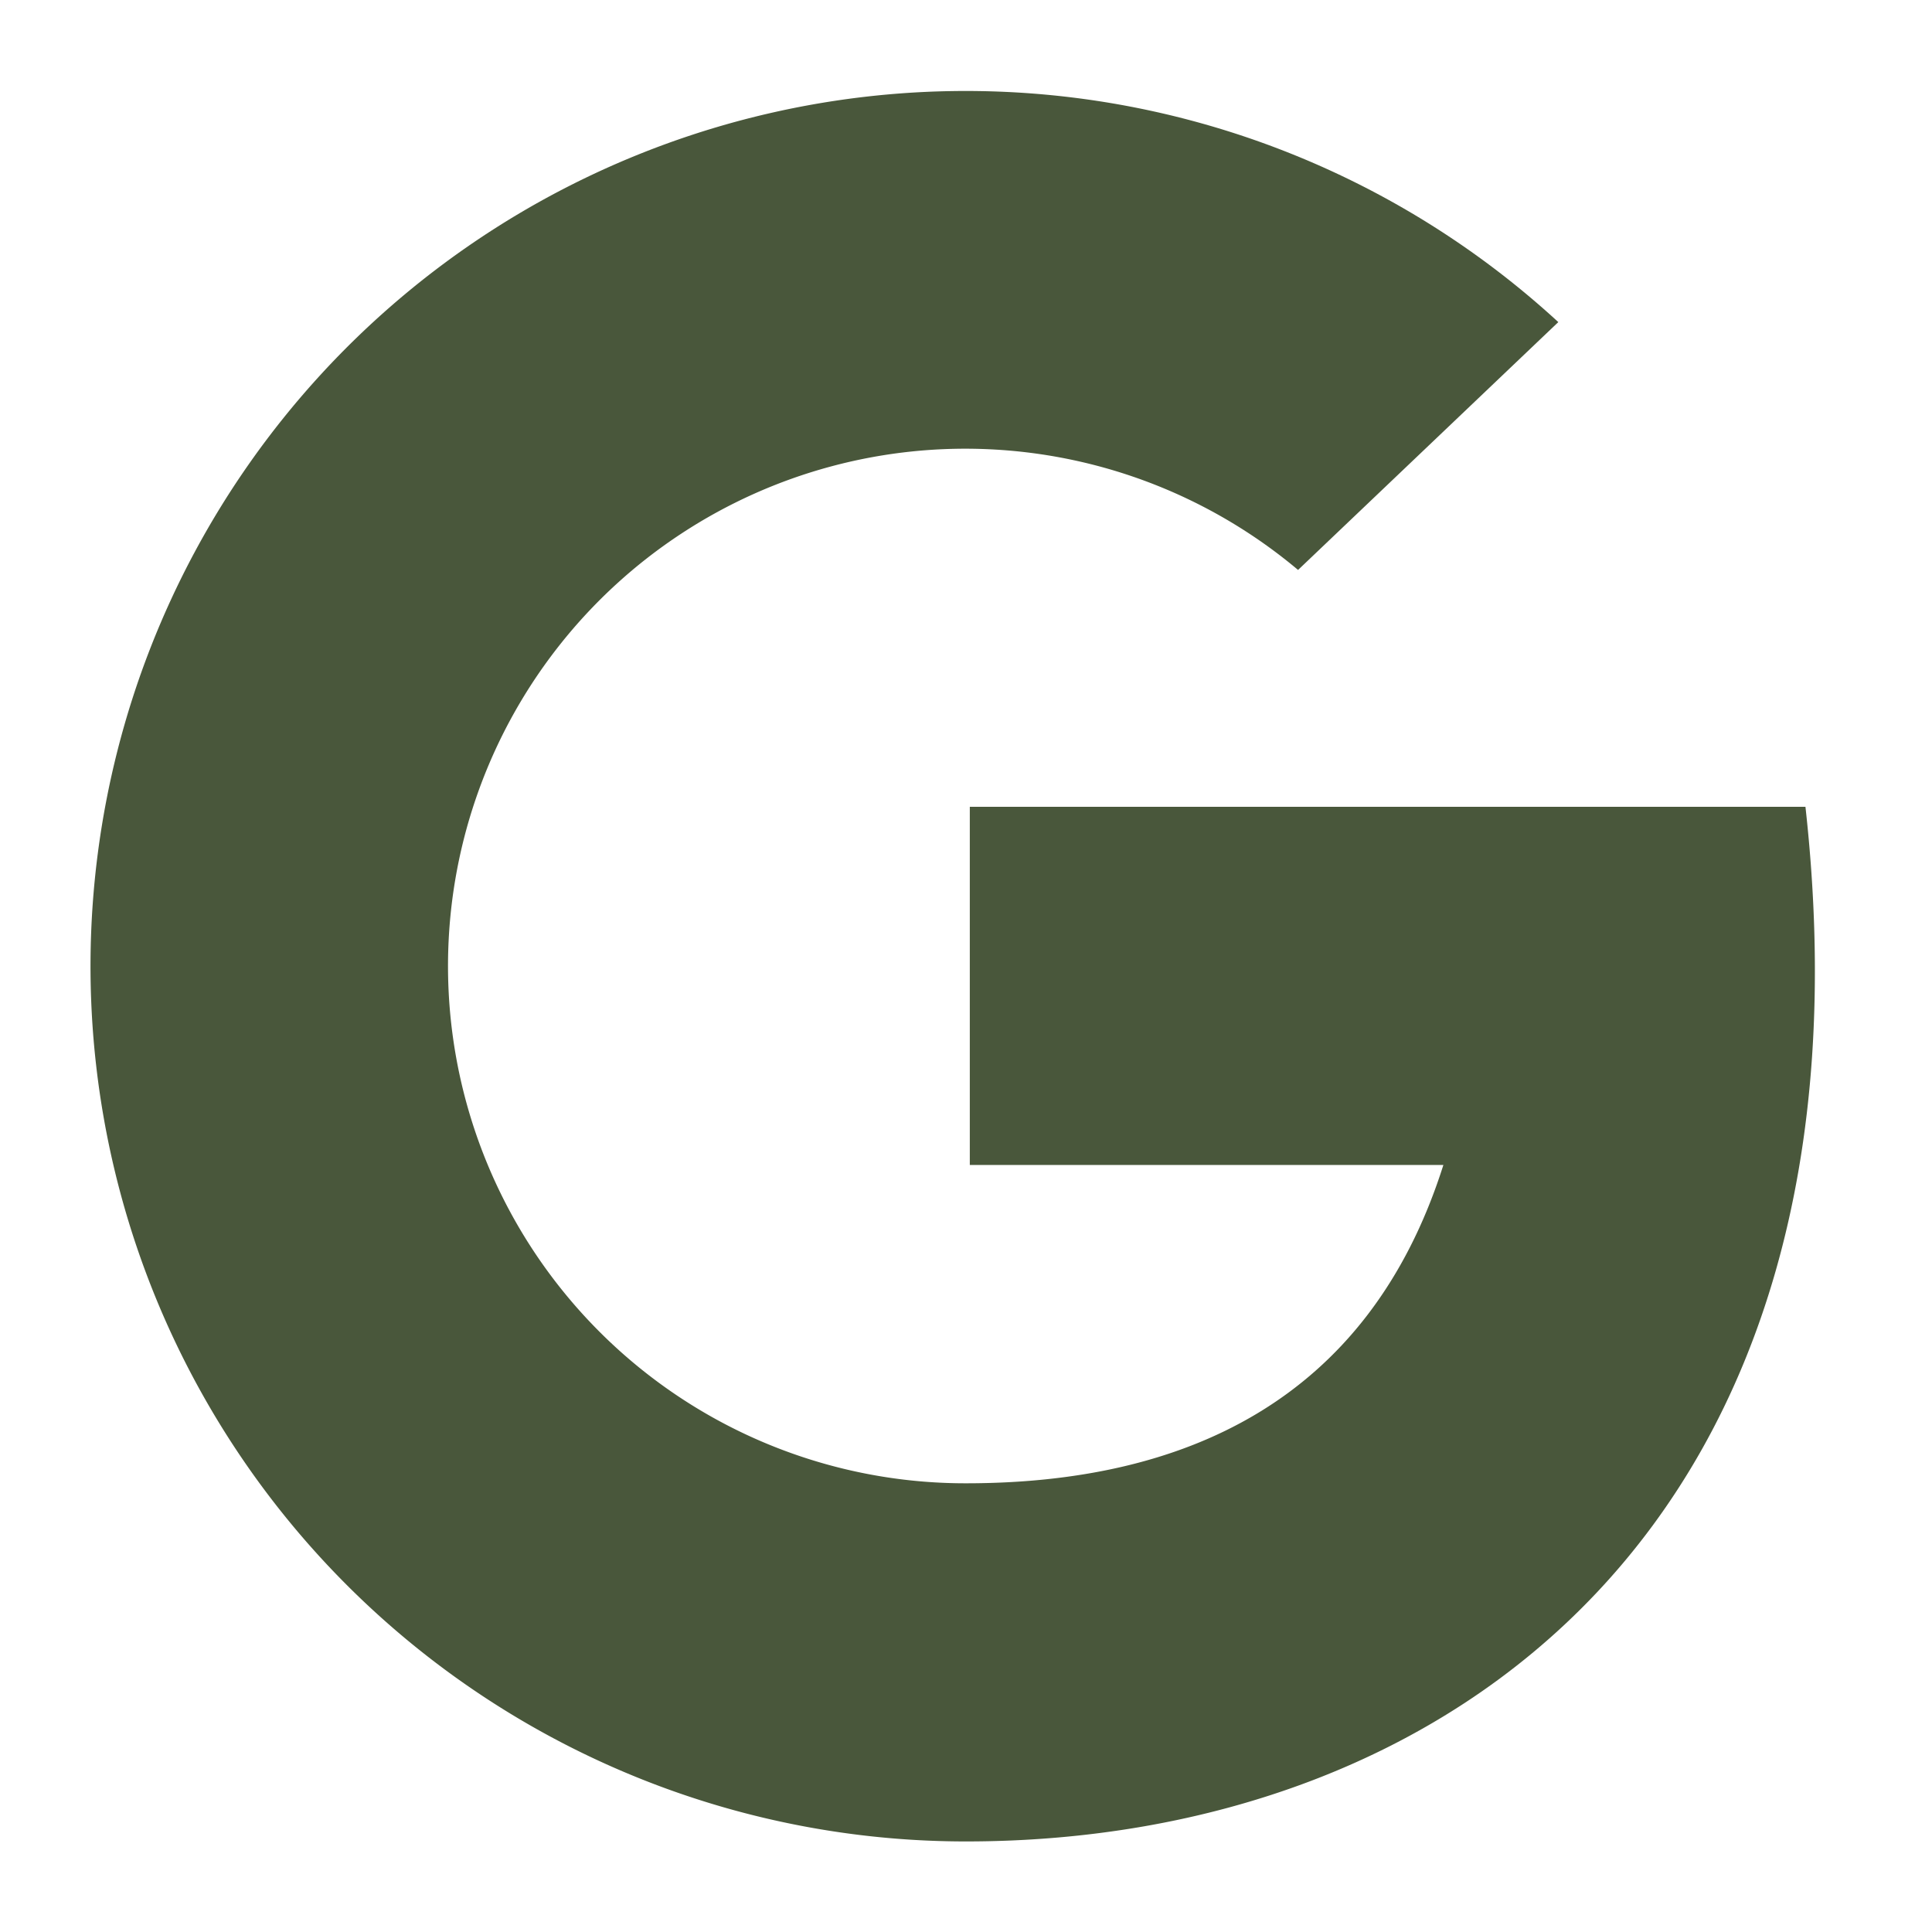 <svg xmlns="http://www.w3.org/2000/svg" height="64" width="64" viewBox="0 0 64 64"><title>google</title><g fill="#49573B" class="nc-icon-wrapper"><path d="M59.808,26.727H32.126V38.591H47.814C45.308,46.5,39.114,49.136,32,49.136A17.136,17.136,0,1,1,43,18.88l8.621-8.21A28.993,28.993,0,1,0,32,61C47.991,61,62.444,50.455,59.808,26.727Z" fill="#49573B"></path></g></svg>